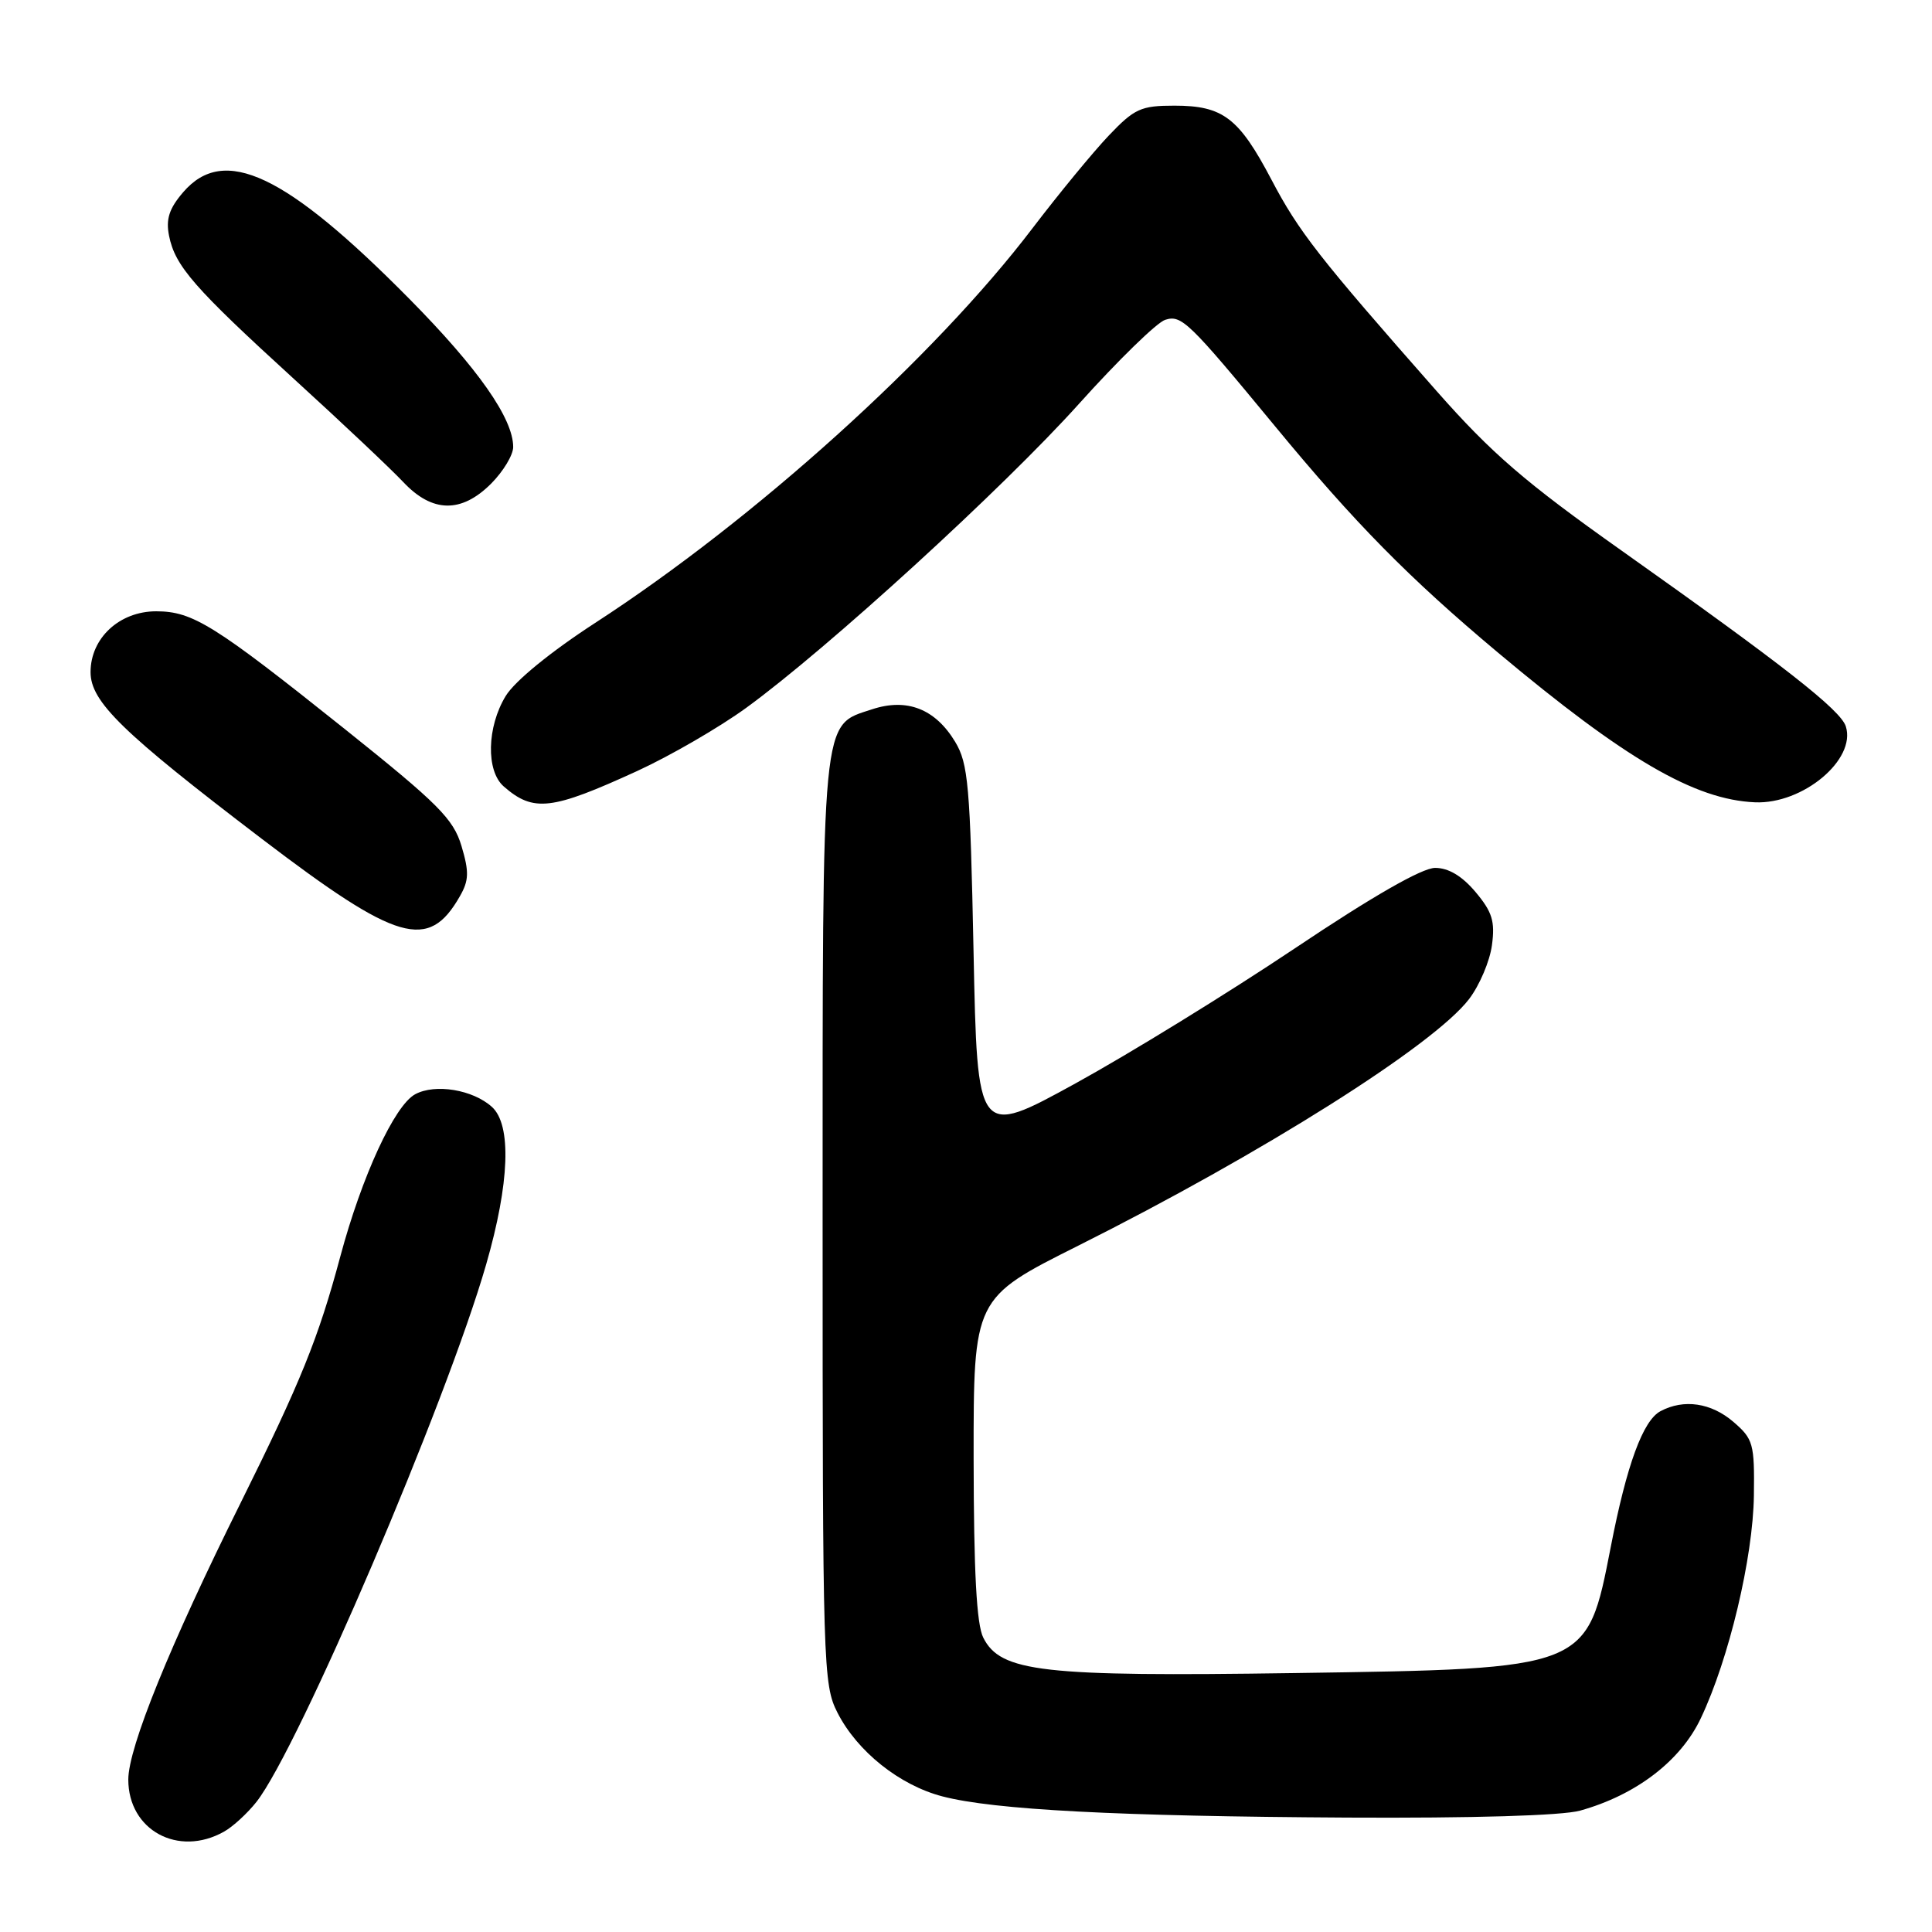 <?xml version="1.0" encoding="UTF-8" standalone="no"?>
<!DOCTYPE svg PUBLIC "-//W3C//DTD SVG 1.1//EN" "http://www.w3.org/Graphics/SVG/1.1/DTD/svg11.dtd" >
<svg xmlns="http://www.w3.org/2000/svg" xmlns:xlink="http://www.w3.org/1999/xlink" version="1.1" viewBox="0 0 256 256">
 <g >
 <path fill="currentColor"
d=" M 29.67 242.71 C 30.86 242.05 32.80 240.26 33.99 238.75 C 39.58 231.62 59.14 185.86 64.42 167.54 C 67.53 156.76 67.81 149.04 65.18 146.67 C 62.66 144.39 57.68 143.56 55.02 144.99 C 52.28 146.46 47.95 155.84 45.09 166.50 C 42.19 177.33 39.84 183.12 31.88 199.15 C 22.52 217.96 17.00 231.57 17.00 235.80 C 17.00 242.51 23.61 246.11 29.67 242.71 Z  M 209.36 239.92 C 216.77 237.86 222.70 233.33 225.37 227.67 C 229.10 219.81 232.29 206.40 232.40 198.16 C 232.49 191.31 232.32 190.67 229.69 188.41 C 226.74 185.87 223.11 185.34 220.02 186.99 C 217.70 188.23 215.55 194.09 213.44 204.95 C 210.26 221.23 210.57 221.11 171.50 221.69 C 138.09 222.18 132.59 221.56 130.29 217.00 C 129.40 215.23 129.03 208.34 129.01 193.26 C 129.00 172.01 129.00 172.01 142.87 165.06 C 167.26 152.84 189.99 138.50 194.66 132.38 C 196.05 130.56 197.41 127.35 197.69 125.24 C 198.12 122.09 197.73 120.83 195.52 118.20 C 193.73 116.07 191.93 115.00 190.16 115.00 C 188.43 115.00 181.85 118.77 171.50 125.71 C 162.70 131.60 149.65 139.63 142.50 143.56 C 129.50 150.70 129.50 150.70 129.00 126.10 C 128.55 104.05 128.30 101.17 126.56 98.29 C 123.92 93.92 120.17 92.46 115.54 93.99 C 108.79 96.21 109.00 94.05 109.00 161.99 C 109.00 220.81 109.07 223.22 110.97 226.94 C 113.59 232.08 119.19 236.55 124.87 238.03 C 131.68 239.81 148.11 240.67 178.50 240.84 C 195.12 240.93 206.98 240.58 209.36 239.92 Z  M 60.94 118.75 C 62.14 116.66 62.17 115.52 61.15 112.10 C 60.07 108.50 58.08 106.51 45.71 96.62 C 28.38 82.78 25.55 81.01 20.70 81.00 C 15.83 81.00 12.00 84.55 12.00 89.06 C 12.00 92.98 16.16 97.03 34.69 111.15 C 52.69 124.86 56.78 126.05 60.94 118.75 Z  M 84.46 102.15 C 88.83 100.14 95.32 96.38 98.88 93.79 C 109.67 85.94 132.93 64.68 142.95 53.53 C 148.15 47.74 153.30 42.72 154.39 42.38 C 156.56 41.69 157.49 42.59 169.00 56.54 C 179.54 69.32 186.69 76.58 198.45 86.44 C 215.38 100.63 224.56 105.97 232.55 106.31 C 238.89 106.58 245.98 100.65 244.58 96.25 C 243.89 94.08 236.37 88.19 214.87 72.96 C 202.07 63.90 197.64 60.07 190.37 51.83 C 174.75 34.10 172.08 30.68 168.47 23.80 C 164.16 15.61 162.05 14.00 155.62 14.00 C 151.17 14.00 150.32 14.39 146.91 17.97 C 144.83 20.16 140.30 25.67 136.83 30.22 C 123.83 47.32 99.99 68.83 78.86 82.54 C 72.96 86.37 68.21 90.25 67.01 92.22 C 64.51 96.32 64.38 102.15 66.75 104.21 C 70.69 107.65 73.07 107.37 84.46 102.15 Z  M 65.08 64.08 C 66.68 62.47 68.00 60.29 68.00 59.23 C 68.00 55.45 63.35 48.82 54.24 39.60 C 37.86 23.03 29.69 19.17 24.28 25.46 C 22.41 27.63 21.96 29.04 22.40 31.24 C 23.20 35.26 25.71 38.13 39.00 50.26 C 45.33 56.03 51.82 62.16 53.44 63.88 C 57.28 67.96 61.13 68.03 65.08 64.08 Z "/>
</g>
</svg>